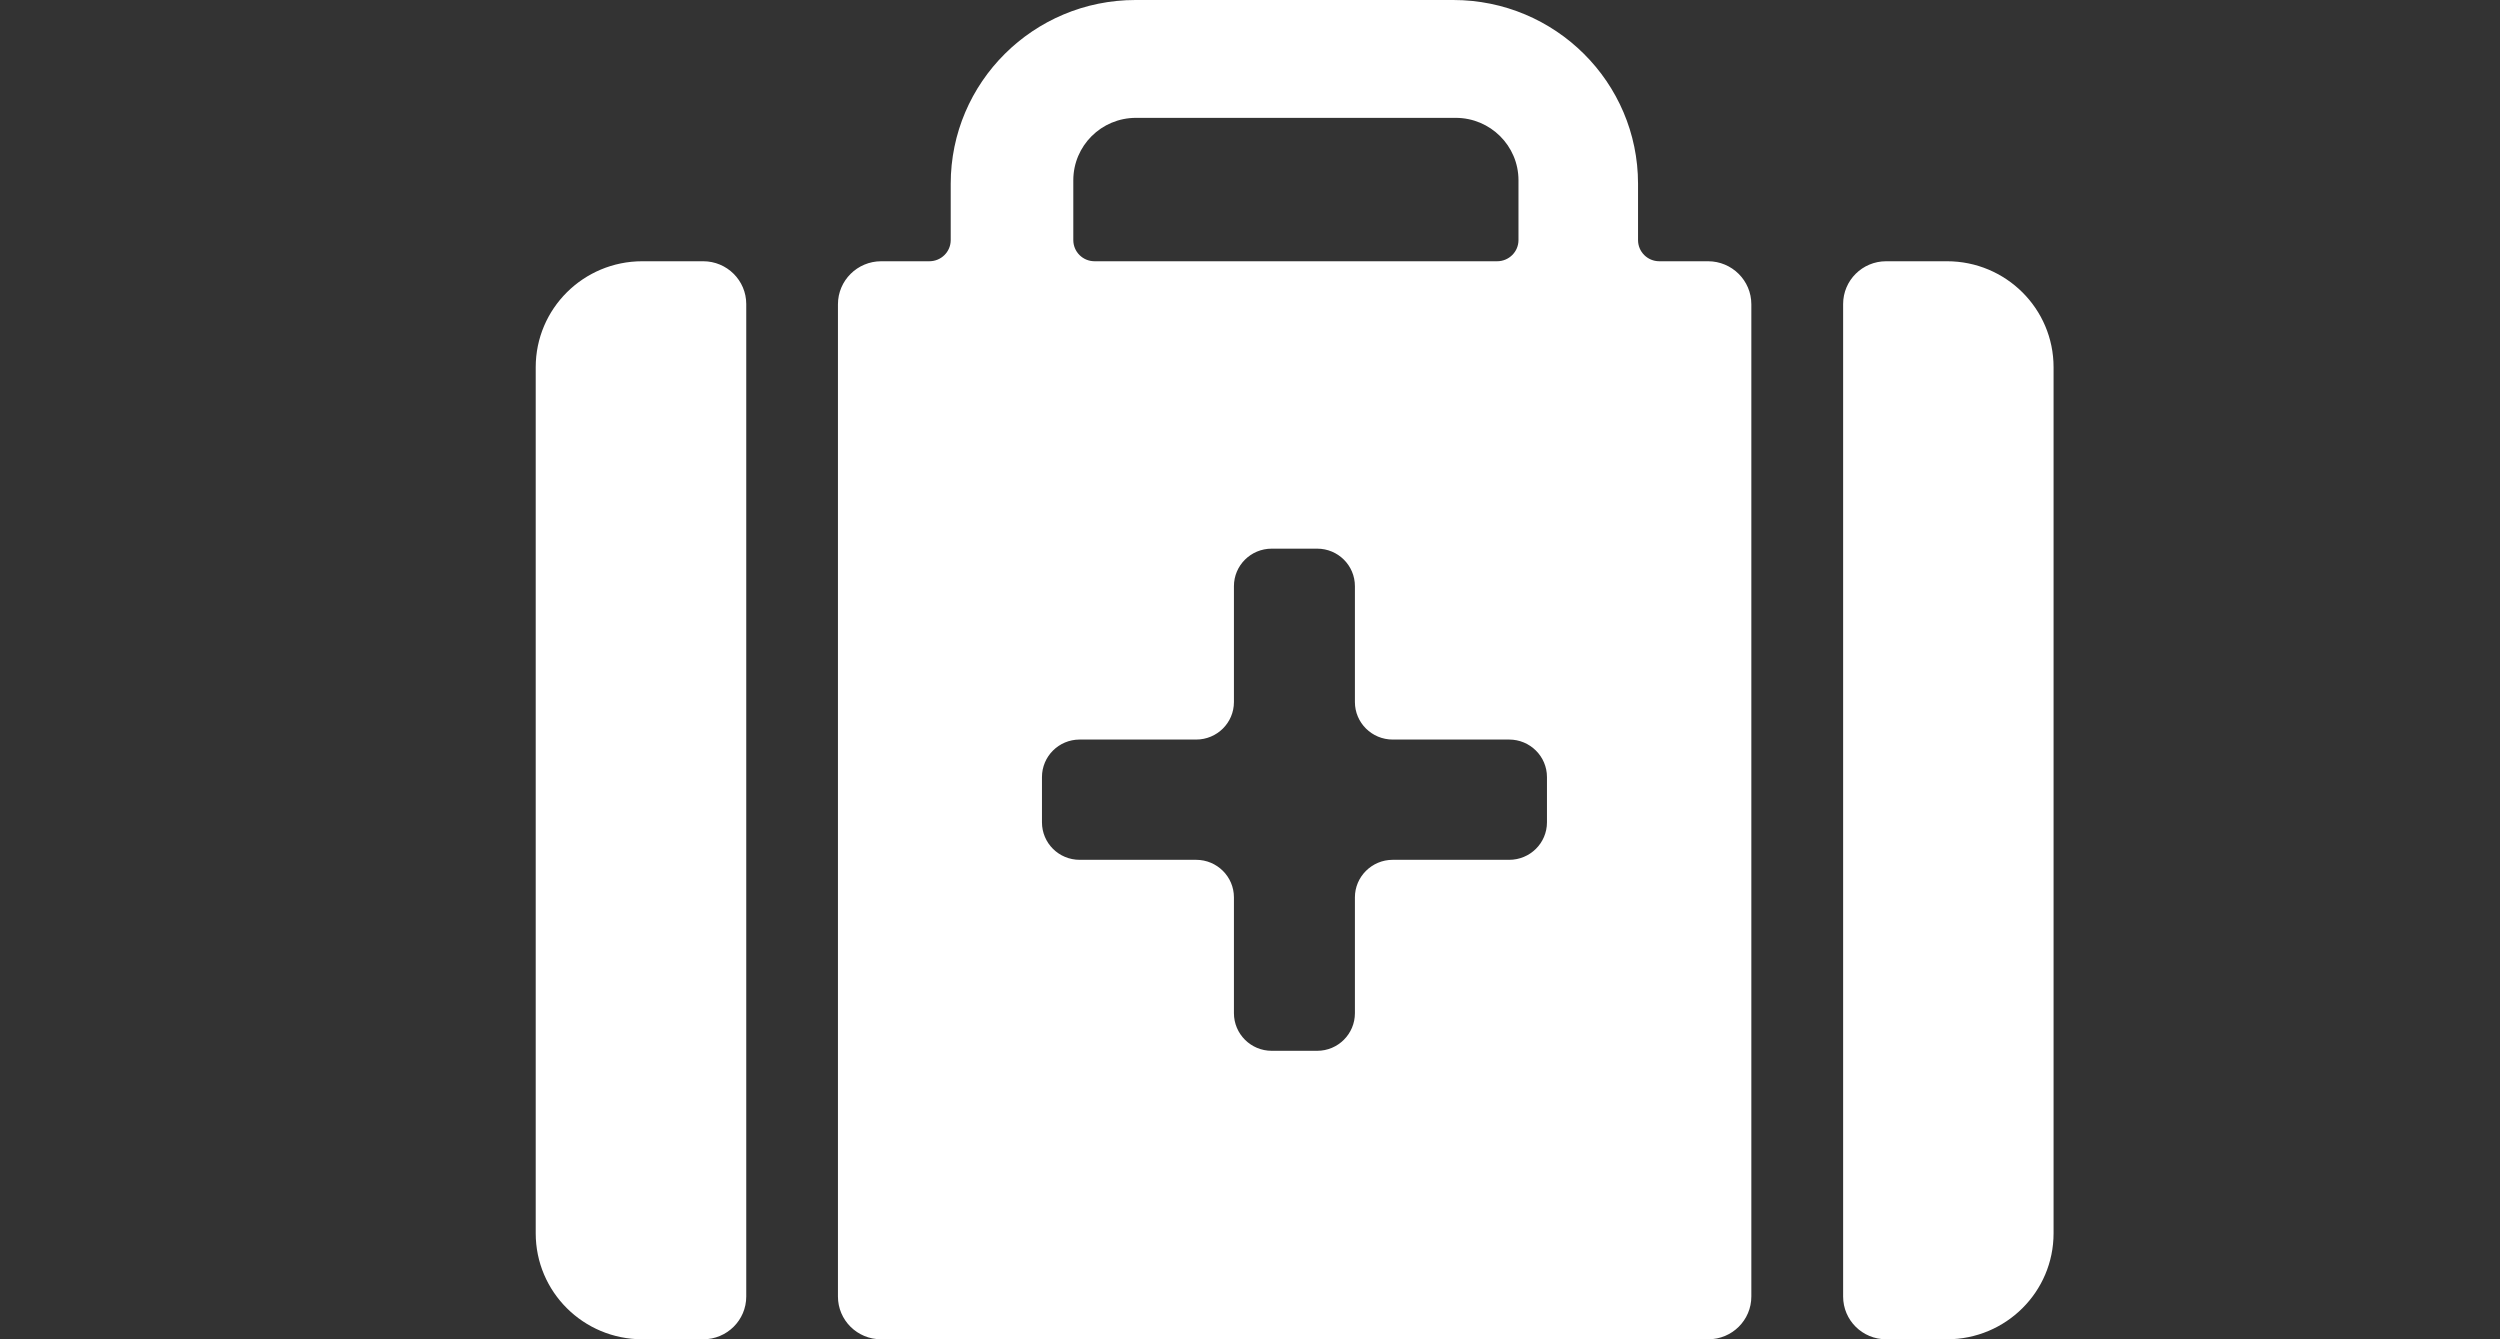 <?xml version="1.0" encoding="UTF-8" standalone="no"?>
<svg width="28px" height="15px" viewBox="0 0 28 15" version="1.1" xmlns="http://www.w3.org/2000/svg" xmlns:xlink="http://www.w3.org/1999/xlink">
    <rect x="0" y="0" width="28" height="15" fill="#333333" stroke="none"/>
    <defs></defs>
    <g id="Page-1" stroke="none" stroke-width="1" fill="none" fill-rule="evenodd">
        <g id="health" fill="#FFFFFF">
            <path d="M8.358,3.405 L8.358,14.521 C8.358,14.786 8.142,15 7.876,15 L7.194,15 C6.534,15 6,14.469 6,13.813 L6,4.113 C6,3.457 6.534,2.926 7.194,2.926 L7.876,2.926 C8.142,2.926 8.358,3.141 8.358,3.405 L8.358,3.405 Z M20.643,3.405 L20.643,14.521 C20.643,14.786 20.858,15 21.125,15 L21.806,15 C22.466,15 23,14.469 23,13.813 L23,4.113 C23,3.457 22.466,2.926 21.806,2.926 L21.125,2.926 C20.858,2.926 20.643,3.141 20.643,3.405 L20.643,3.405 Z M19.615,3.408 L19.615,14.521 C19.615,14.786 19.399,15 19.133,15 L9.867,15 C9.601,15 9.385,14.786 9.385,14.521 L9.385,3.408 C9.385,3.142 9.602,2.926 9.87,2.926 L10.409,2.926 C10.541,2.926 10.648,2.82 10.648,2.689 L10.648,2.058 C10.648,0.922 11.575,0 12.718,0 L16.276,0 C17.419,0 18.346,0.922 18.346,2.058 L18.346,2.689 C18.346,2.82 18.452,2.926 18.584,2.926 L19.13,2.926 C19.398,2.926 19.615,3.142 19.615,3.408 L19.615,3.408 Z M12.021,2.689 C12.021,2.82 12.127,2.926 12.259,2.926 L16.768,2.926 C16.9,2.926 17.007,2.82 17.007,2.689 L17.007,2.019 C17.007,1.633 16.692,1.32 16.304,1.32 L12.723,1.32 C12.335,1.32 12.021,1.633 12.021,2.019 L12.021,2.689 L12.021,2.689 Z M17.326,8.703 C17.326,8.471 17.136,8.283 16.903,8.283 L15.598,8.283 C15.365,8.283 15.175,8.095 15.175,7.863 L15.175,6.565 C15.175,6.333 14.986,6.145 14.753,6.145 L14.243,6.145 C14.009,6.145 13.82,6.333 13.82,6.565 L13.82,7.863 C13.82,8.095 13.631,8.283 13.397,8.283 L12.092,8.283 C11.859,8.283 11.67,8.471 11.67,8.703 L11.67,9.21 C11.67,9.443 11.859,9.63 12.092,9.63 L13.397,9.63 C13.631,9.63 13.82,9.819 13.82,10.05 L13.82,11.348 C13.82,11.58 14.009,11.769 14.243,11.769 L14.753,11.769 C14.986,11.769 15.175,11.58 15.175,11.348 L15.175,10.05 C15.175,9.819 15.365,9.63 15.598,9.63 L16.903,9.63 C17.136,9.63 17.326,9.443 17.326,9.21 L17.326,8.703 L17.326,8.703 Z" id="firstaid"></path>
        </g>
    </g>
</svg>